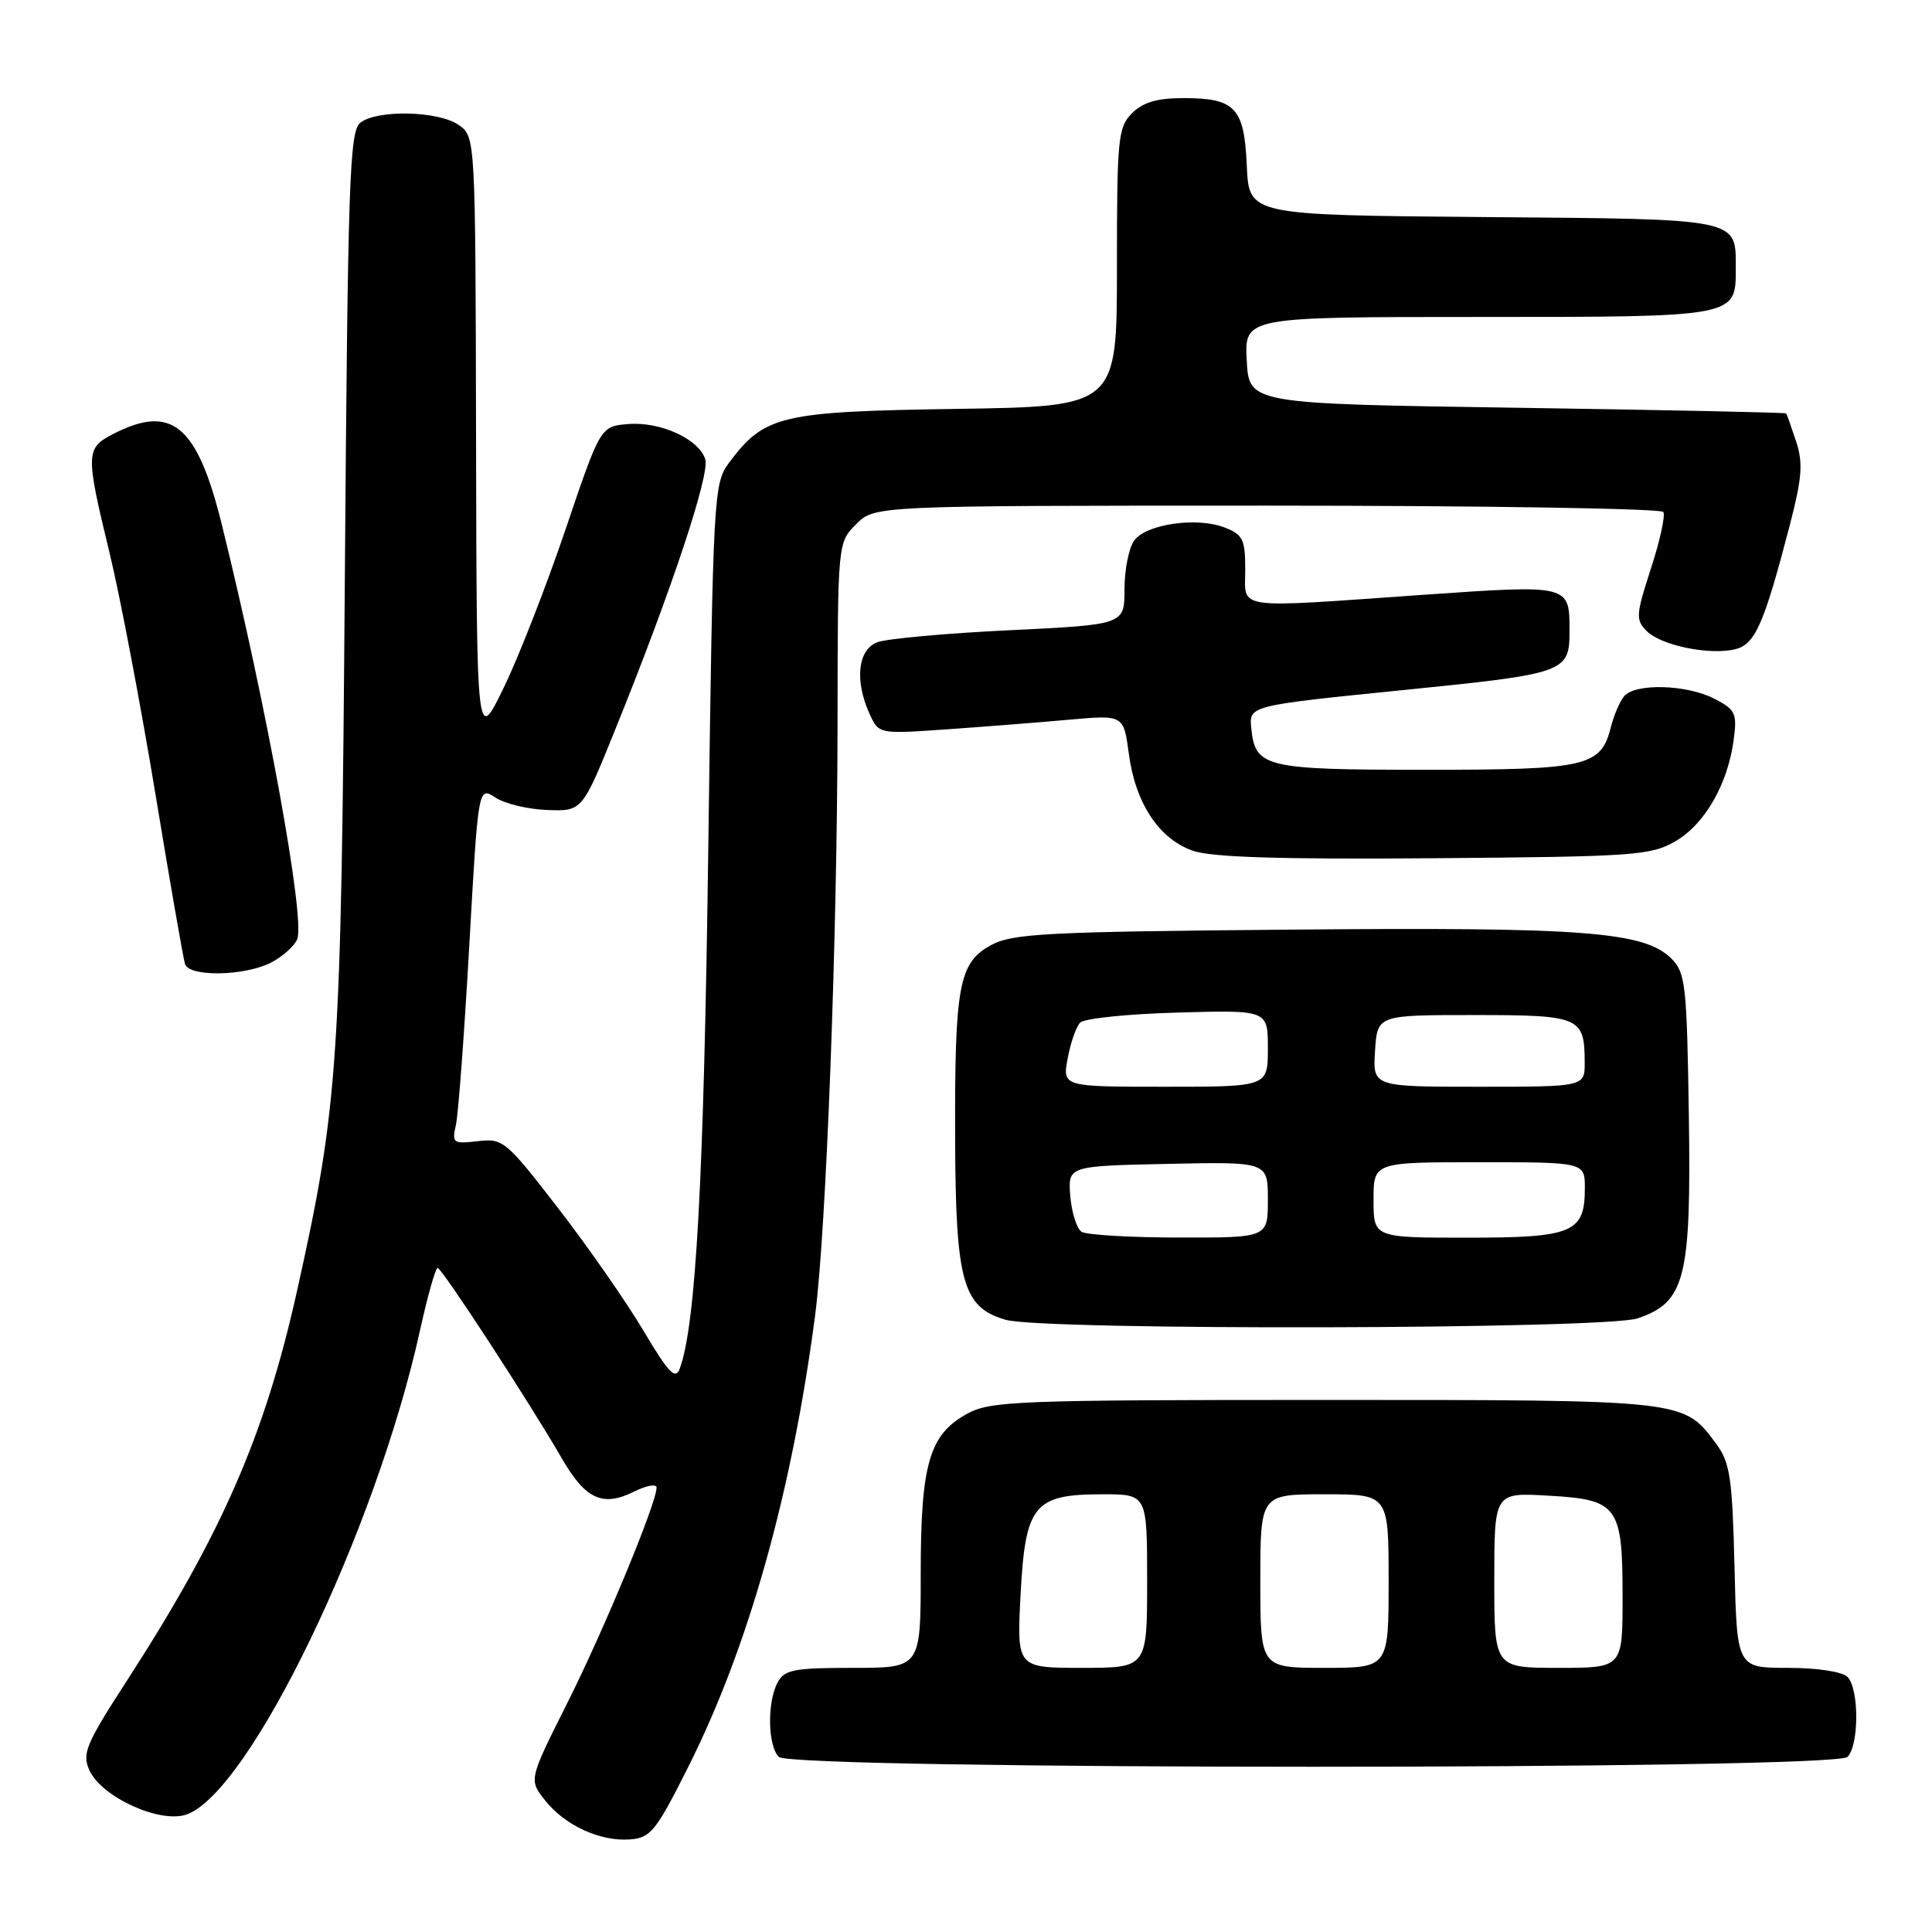 <?xml version="1.0" encoding="UTF-8" standalone="no"?>
<!DOCTYPE svg PUBLIC "-//W3C//DTD SVG 1.1//EN" "http://www.w3.org/Graphics/SVG/1.1/DTD/svg11.dtd" >
<svg xmlns="http://www.w3.org/2000/svg" xmlns:xlink="http://www.w3.org/1999/xlink" version="1.1" viewBox="0 0 256 256">
 <g >
 <path fill="currentColor"
d=" M 91.26 234.00 C 99.20 218.16 104.93 197.74 108.00 174.35 C 109.48 163.09 110.95 124.25 110.98 95.70 C 111.00 71.91 111.00 71.91 113.45 69.45 C 115.91 67.00 115.91 67.00 167.90 67.00 C 196.49 67.00 220.12 67.38 220.40 67.84 C 220.69 68.30 219.95 71.68 218.75 75.35 C 216.76 81.47 216.72 82.15 218.20 83.62 C 220.10 85.53 226.52 86.85 229.91 86.03 C 232.56 85.39 233.71 82.79 237.12 69.73 C 238.79 63.30 238.94 61.36 237.99 58.48 C 237.36 56.57 236.77 54.90 236.67 54.78 C 236.58 54.66 220.53 54.32 201.00 54.03 C 165.50 53.50 165.50 53.50 165.20 47.75 C 164.90 42.00 164.90 42.00 195.88 42.00 C 230.17 42.00 230.00 42.03 230.00 35.62 C 230.00 28.87 230.84 29.04 196.50 28.76 C 165.50 28.50 165.50 28.50 165.21 22.00 C 164.87 14.26 163.70 13.00 156.81 13.00 C 153.33 13.00 151.45 13.55 150.00 15.00 C 148.14 16.86 148.00 18.33 148.00 35.43 C 148.00 53.86 148.00 53.86 126.75 54.18 C 103.41 54.53 101.29 55.03 96.60 61.32 C 94.56 64.07 94.48 65.42 93.85 112.42 C 93.27 156.31 92.21 175.55 90.07 181.34 C 89.50 182.89 88.61 181.96 85.24 176.29 C 82.97 172.47 77.89 165.18 73.95 160.08 C 67.05 151.15 66.66 150.82 63.31 151.21 C 60.03 151.59 59.87 151.47 60.41 149.06 C 60.73 147.65 61.52 136.98 62.18 125.35 C 63.37 104.20 63.37 104.20 65.64 105.68 C 66.89 106.50 69.98 107.24 72.53 107.33 C 77.15 107.50 77.15 107.50 81.59 96.50 C 88.92 78.39 94.09 62.85 93.45 60.85 C 92.60 58.16 87.49 55.84 83.22 56.19 C 79.56 56.50 79.56 56.50 74.94 70.14 C 72.40 77.64 68.71 87.09 66.74 91.14 C 63.16 98.50 63.16 98.50 63.08 58.31 C 63.00 18.11 63.00 18.11 60.78 16.56 C 58.11 14.69 50.03 14.50 47.76 16.25 C 46.31 17.37 46.09 23.64 45.69 77.00 C 45.21 140.96 44.85 146.37 39.37 171.00 C 35.09 190.23 29.40 203.25 16.75 222.80 C 11.38 231.10 10.85 232.37 11.84 234.56 C 13.47 238.14 21.21 241.66 24.72 240.43 C 33.09 237.49 49.82 202.79 55.66 176.25 C 56.66 171.71 57.71 168.00 57.99 168.01 C 58.55 168.02 70.12 185.76 74.42 193.20 C 77.57 198.67 79.85 199.72 84.01 197.65 C 85.65 196.83 87.00 196.59 87.00 197.11 C 87.00 199.16 80.03 215.98 75.17 225.66 C 70.07 235.82 70.07 235.82 72.20 238.53 C 74.84 241.88 79.54 244.04 83.50 243.73 C 86.22 243.52 86.94 242.62 91.26 234.00 Z  M 244.80 232.80 C 246.35 231.25 246.35 223.75 244.80 222.20 C 244.10 221.50 240.77 221.00 236.88 221.00 C 230.15 221.00 230.15 221.00 229.83 207.57 C 229.54 195.82 229.24 193.79 227.41 191.32 C 223.06 185.45 223.52 185.50 175.50 185.50 C 134.87 185.50 131.24 185.64 128.17 187.32 C 123.14 190.06 122.00 193.96 122.00 208.47 C 122.00 221.00 122.00 221.00 113.04 221.00 C 105.20 221.00 103.94 221.24 103.04 222.93 C 101.63 225.56 101.73 231.33 103.20 232.80 C 104.94 234.54 243.06 234.54 244.80 232.80 Z  M 217.00 174.69 C 223.31 172.54 224.10 169.40 223.78 147.78 C 223.52 130.53 223.34 128.89 221.48 127.03 C 217.89 123.44 209.90 122.83 171.12 123.18 C 138.50 123.46 134.15 123.69 131.29 125.25 C 127.04 127.58 126.49 130.58 126.56 151.00 C 126.63 169.88 127.57 173.24 133.26 174.88 C 138.25 176.32 212.72 176.15 217.00 174.69 Z  M 35.93 127.54 C 37.48 126.73 39.04 125.33 39.39 124.43 C 40.45 121.65 35.33 93.53 29.39 69.50 C 26.12 56.29 22.75 53.49 14.95 57.53 C 11.35 59.39 11.33 60.12 14.50 73.19 C 15.88 78.86 18.60 93.17 20.56 105.00 C 22.51 116.83 24.29 127.06 24.52 127.75 C 25.10 129.48 32.44 129.34 35.93 127.54 Z  M 222.00 111.47 C 225.89 109.22 228.93 103.93 229.72 98.05 C 230.19 94.51 229.97 94.04 227.17 92.59 C 223.50 90.69 216.66 90.50 215.20 92.26 C 214.63 92.95 213.85 94.76 213.47 96.28 C 212.13 101.59 210.38 102.00 188.97 102.00 C 167.59 102.00 166.33 101.70 165.80 96.50 C 165.50 93.50 165.50 93.50 185.82 91.45 C 207.62 89.25 207.97 89.13 207.97 83.50 C 207.97 77.47 207.94 77.47 188.81 78.80 C 163.10 80.60 165.00 80.87 165.00 75.48 C 165.00 71.46 164.69 70.83 162.25 69.89 C 158.57 68.47 151.88 69.44 150.29 71.62 C 149.58 72.59 149.00 75.50 149.00 78.08 C 149.00 82.77 149.00 82.77 133.75 83.51 C 125.36 83.91 117.49 84.63 116.25 85.10 C 113.66 86.08 113.22 90.18 115.22 94.59 C 116.45 97.27 116.45 97.27 125.47 96.64 C 130.44 96.29 137.74 95.72 141.70 95.36 C 148.89 94.72 148.89 94.72 149.58 99.91 C 150.45 106.43 153.56 111.14 158.03 112.72 C 160.52 113.60 169.59 113.88 190.00 113.72 C 216.59 113.51 218.74 113.36 222.00 111.47 Z  M 135.23 211.31 C 135.86 199.39 136.99 198.00 146.11 198.00 C 152.00 198.00 152.00 198.00 152.00 209.50 C 152.00 221.00 152.00 221.00 143.36 221.00 C 134.73 221.00 134.73 221.00 135.23 211.31 Z  M 167.00 209.50 C 167.00 198.00 167.00 198.00 175.50 198.00 C 184.00 198.00 184.00 198.00 184.00 209.50 C 184.00 221.00 184.00 221.00 175.50 221.00 C 167.00 221.00 167.00 221.00 167.00 209.50 Z  M 198.00 209.39 C 198.00 197.77 198.00 197.77 205.11 198.18 C 214.42 198.70 215.00 199.50 215.00 211.69 C 215.00 221.00 215.00 221.00 206.50 221.00 C 198.00 221.00 198.00 221.00 198.00 209.39 Z  M 143.32 163.22 C 142.68 162.81 142.00 160.68 141.82 158.49 C 141.50 154.50 141.50 154.50 154.75 154.22 C 168.00 153.94 168.00 153.94 168.00 158.97 C 168.00 164.00 168.00 164.00 156.25 163.98 C 149.79 163.98 143.97 163.63 143.32 163.22 Z  M 182.00 159.00 C 182.00 154.00 182.00 154.00 196.00 154.00 C 210.00 154.00 210.00 154.00 210.00 157.43 C 210.00 163.34 208.44 164.00 194.43 164.00 C 182.00 164.00 182.00 164.00 182.00 159.00 Z  M 141.47 140.25 C 141.85 138.19 142.59 136.05 143.13 135.50 C 143.66 134.95 149.47 134.35 156.05 134.17 C 168.00 133.83 168.00 133.83 168.00 138.92 C 168.00 144.00 168.00 144.00 154.39 144.00 C 140.78 144.00 140.78 144.00 141.47 140.25 Z  M 182.20 139.25 C 182.50 134.50 182.50 134.50 195.29 134.50 C 209.38 134.50 209.96 134.74 209.98 140.75 C 210.00 144.00 210.00 144.00 195.95 144.00 C 181.89 144.00 181.89 144.00 182.20 139.25 Z "/>
</g>
</svg>